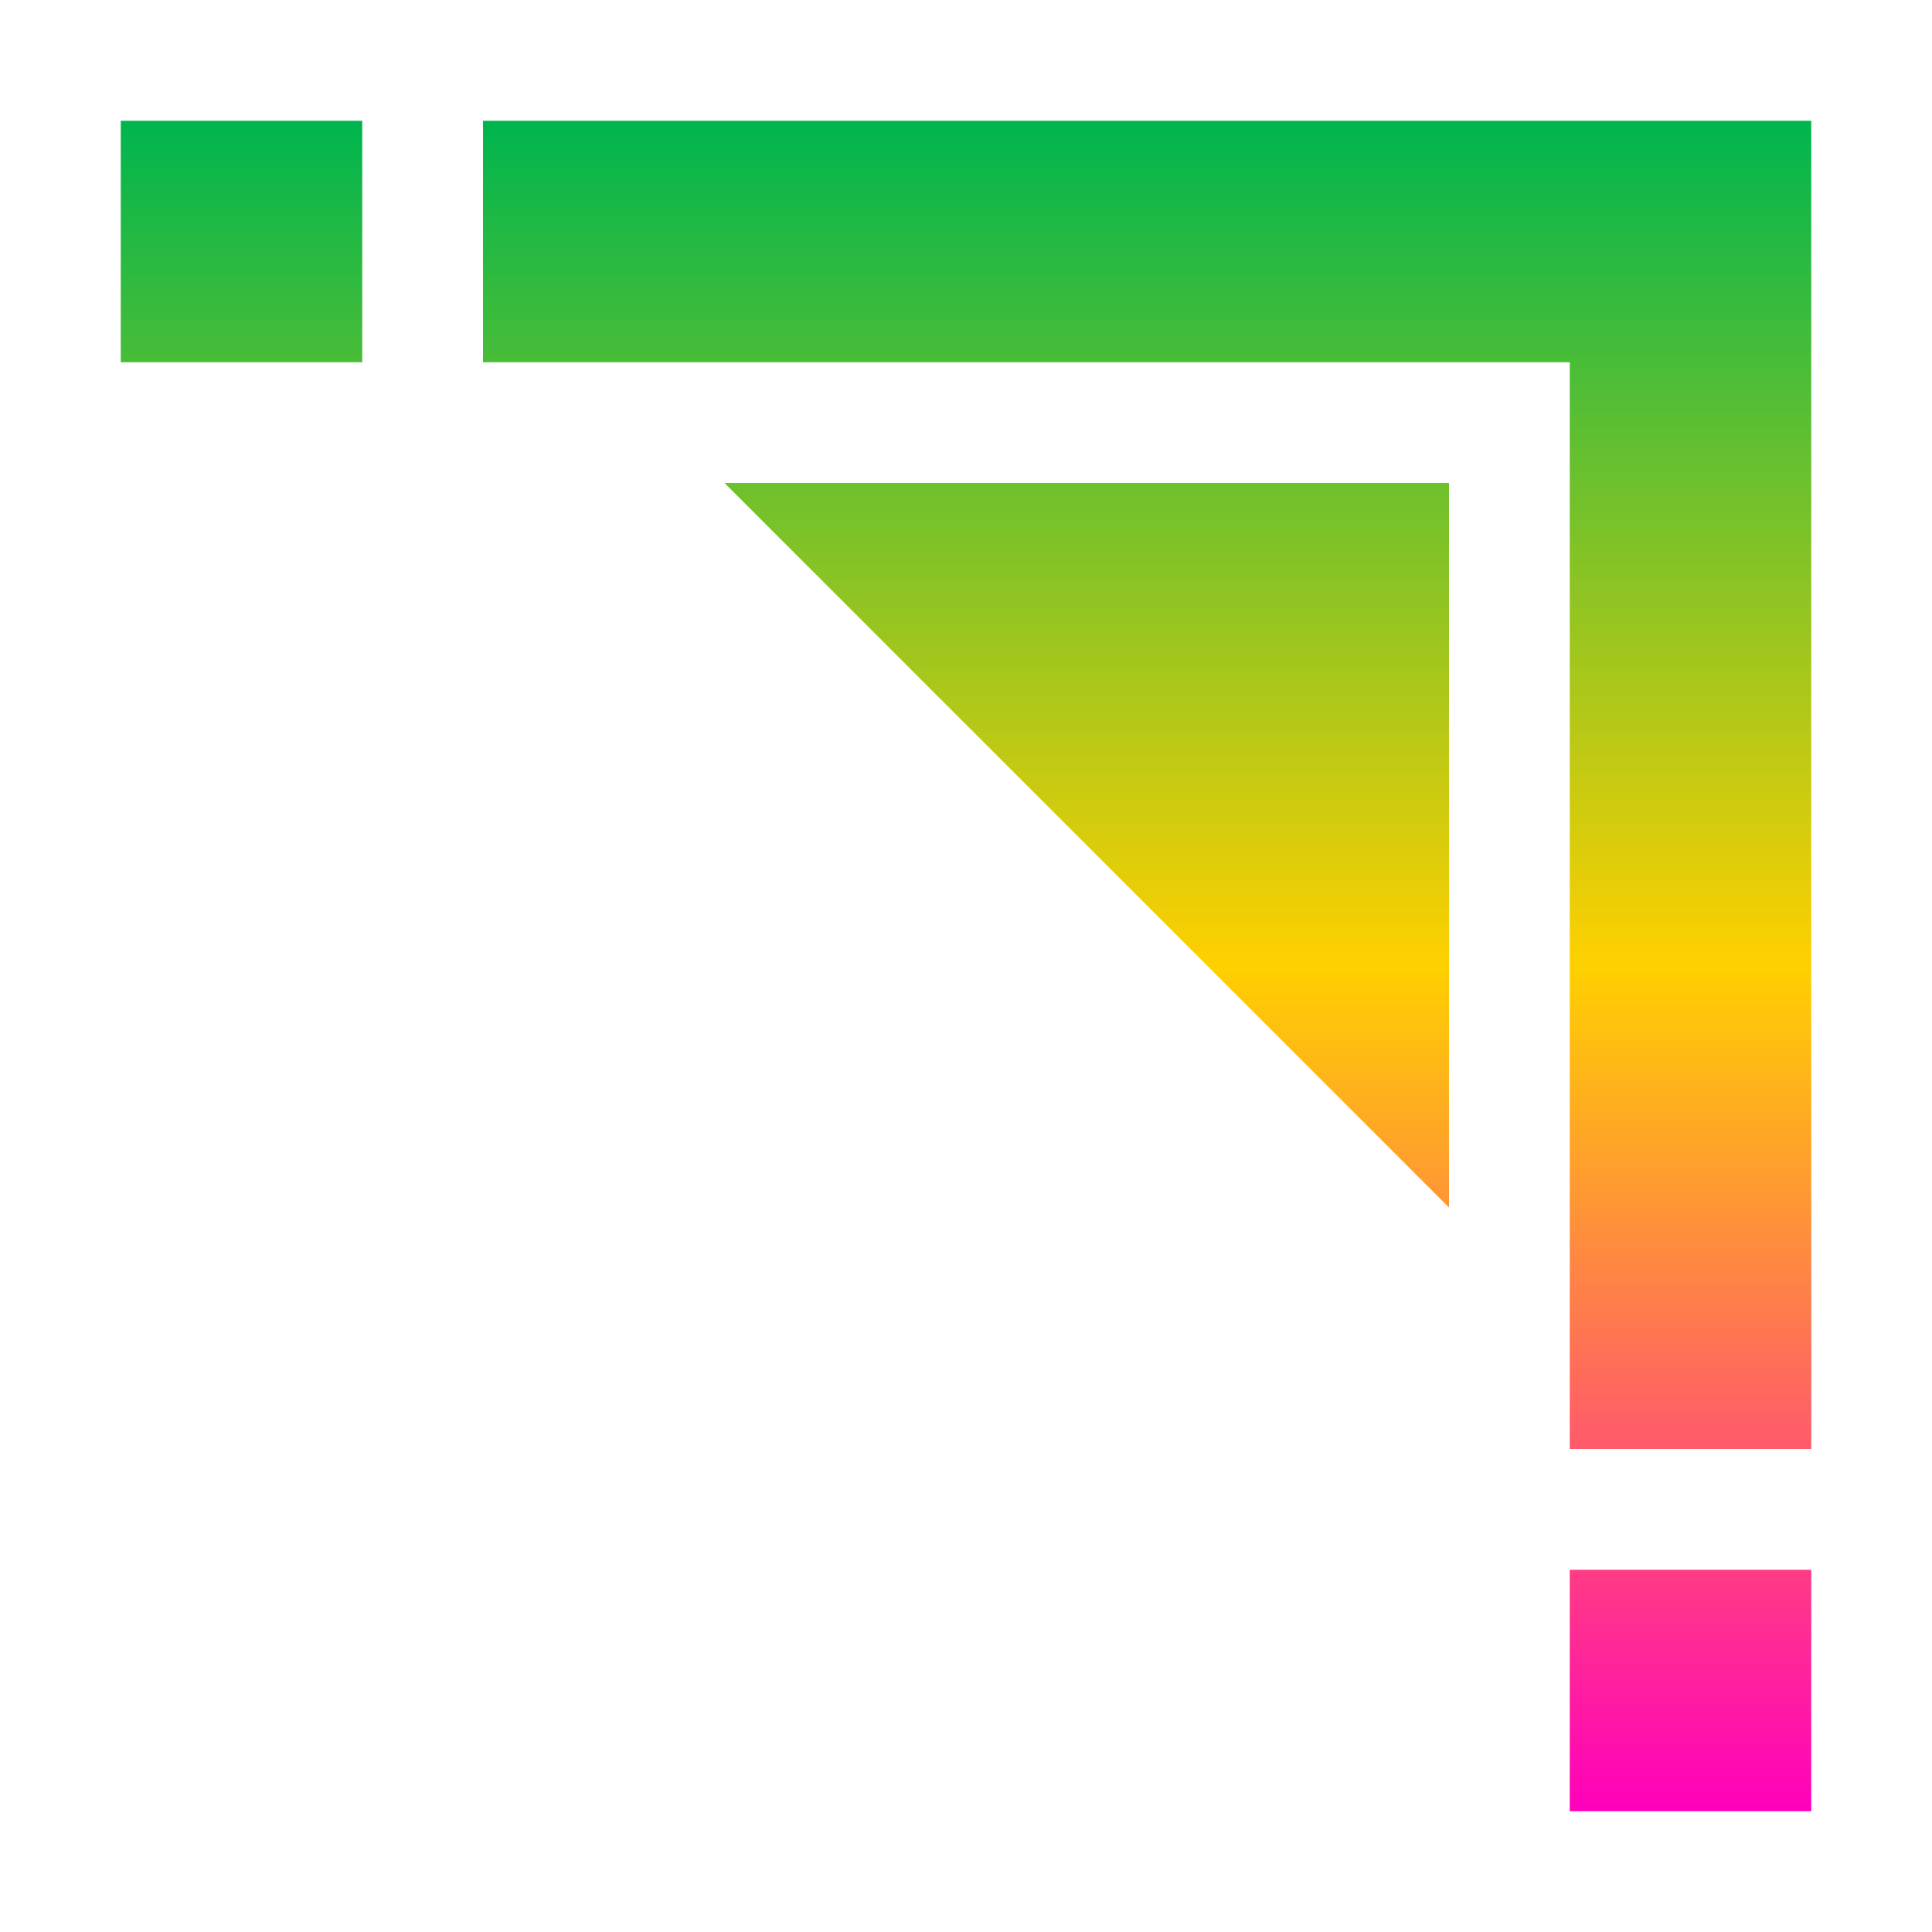 <svg xmlns="http://www.w3.org/2000/svg" xmlns:xlink="http://www.w3.org/1999/xlink" width="16" height="16" viewBox="0 0 16 16" version="1.1"><defs><linearGradient id="linear0" x1="0%" x2="0%" y1="0%" y2="100%"><stop offset="0%" style="stop-color:#00b54e; stop-opacity:1"/><stop offset="50%" style="stop-color:#ffd000; stop-opacity:1"/><stop offset="100%" style="stop-color:#ff00bb; stop-opacity:1"/></linearGradient></defs><g id="surface1"><path style=" stroke:none;fill-rule:nonzero;fill:url(#linear0);fill-opacity:1;" d="M 12 4 L 12 10 L 6 4 Z M 13 13 L 15 13 L 15 15 L 13 15 Z M 1 1 L 3 1 L 3 3 L 1 3 Z M 4 1 L 4 3 L 13 3 L 13 12 L 15 12 L 15 1 Z M 4 1 "/></g></svg>
